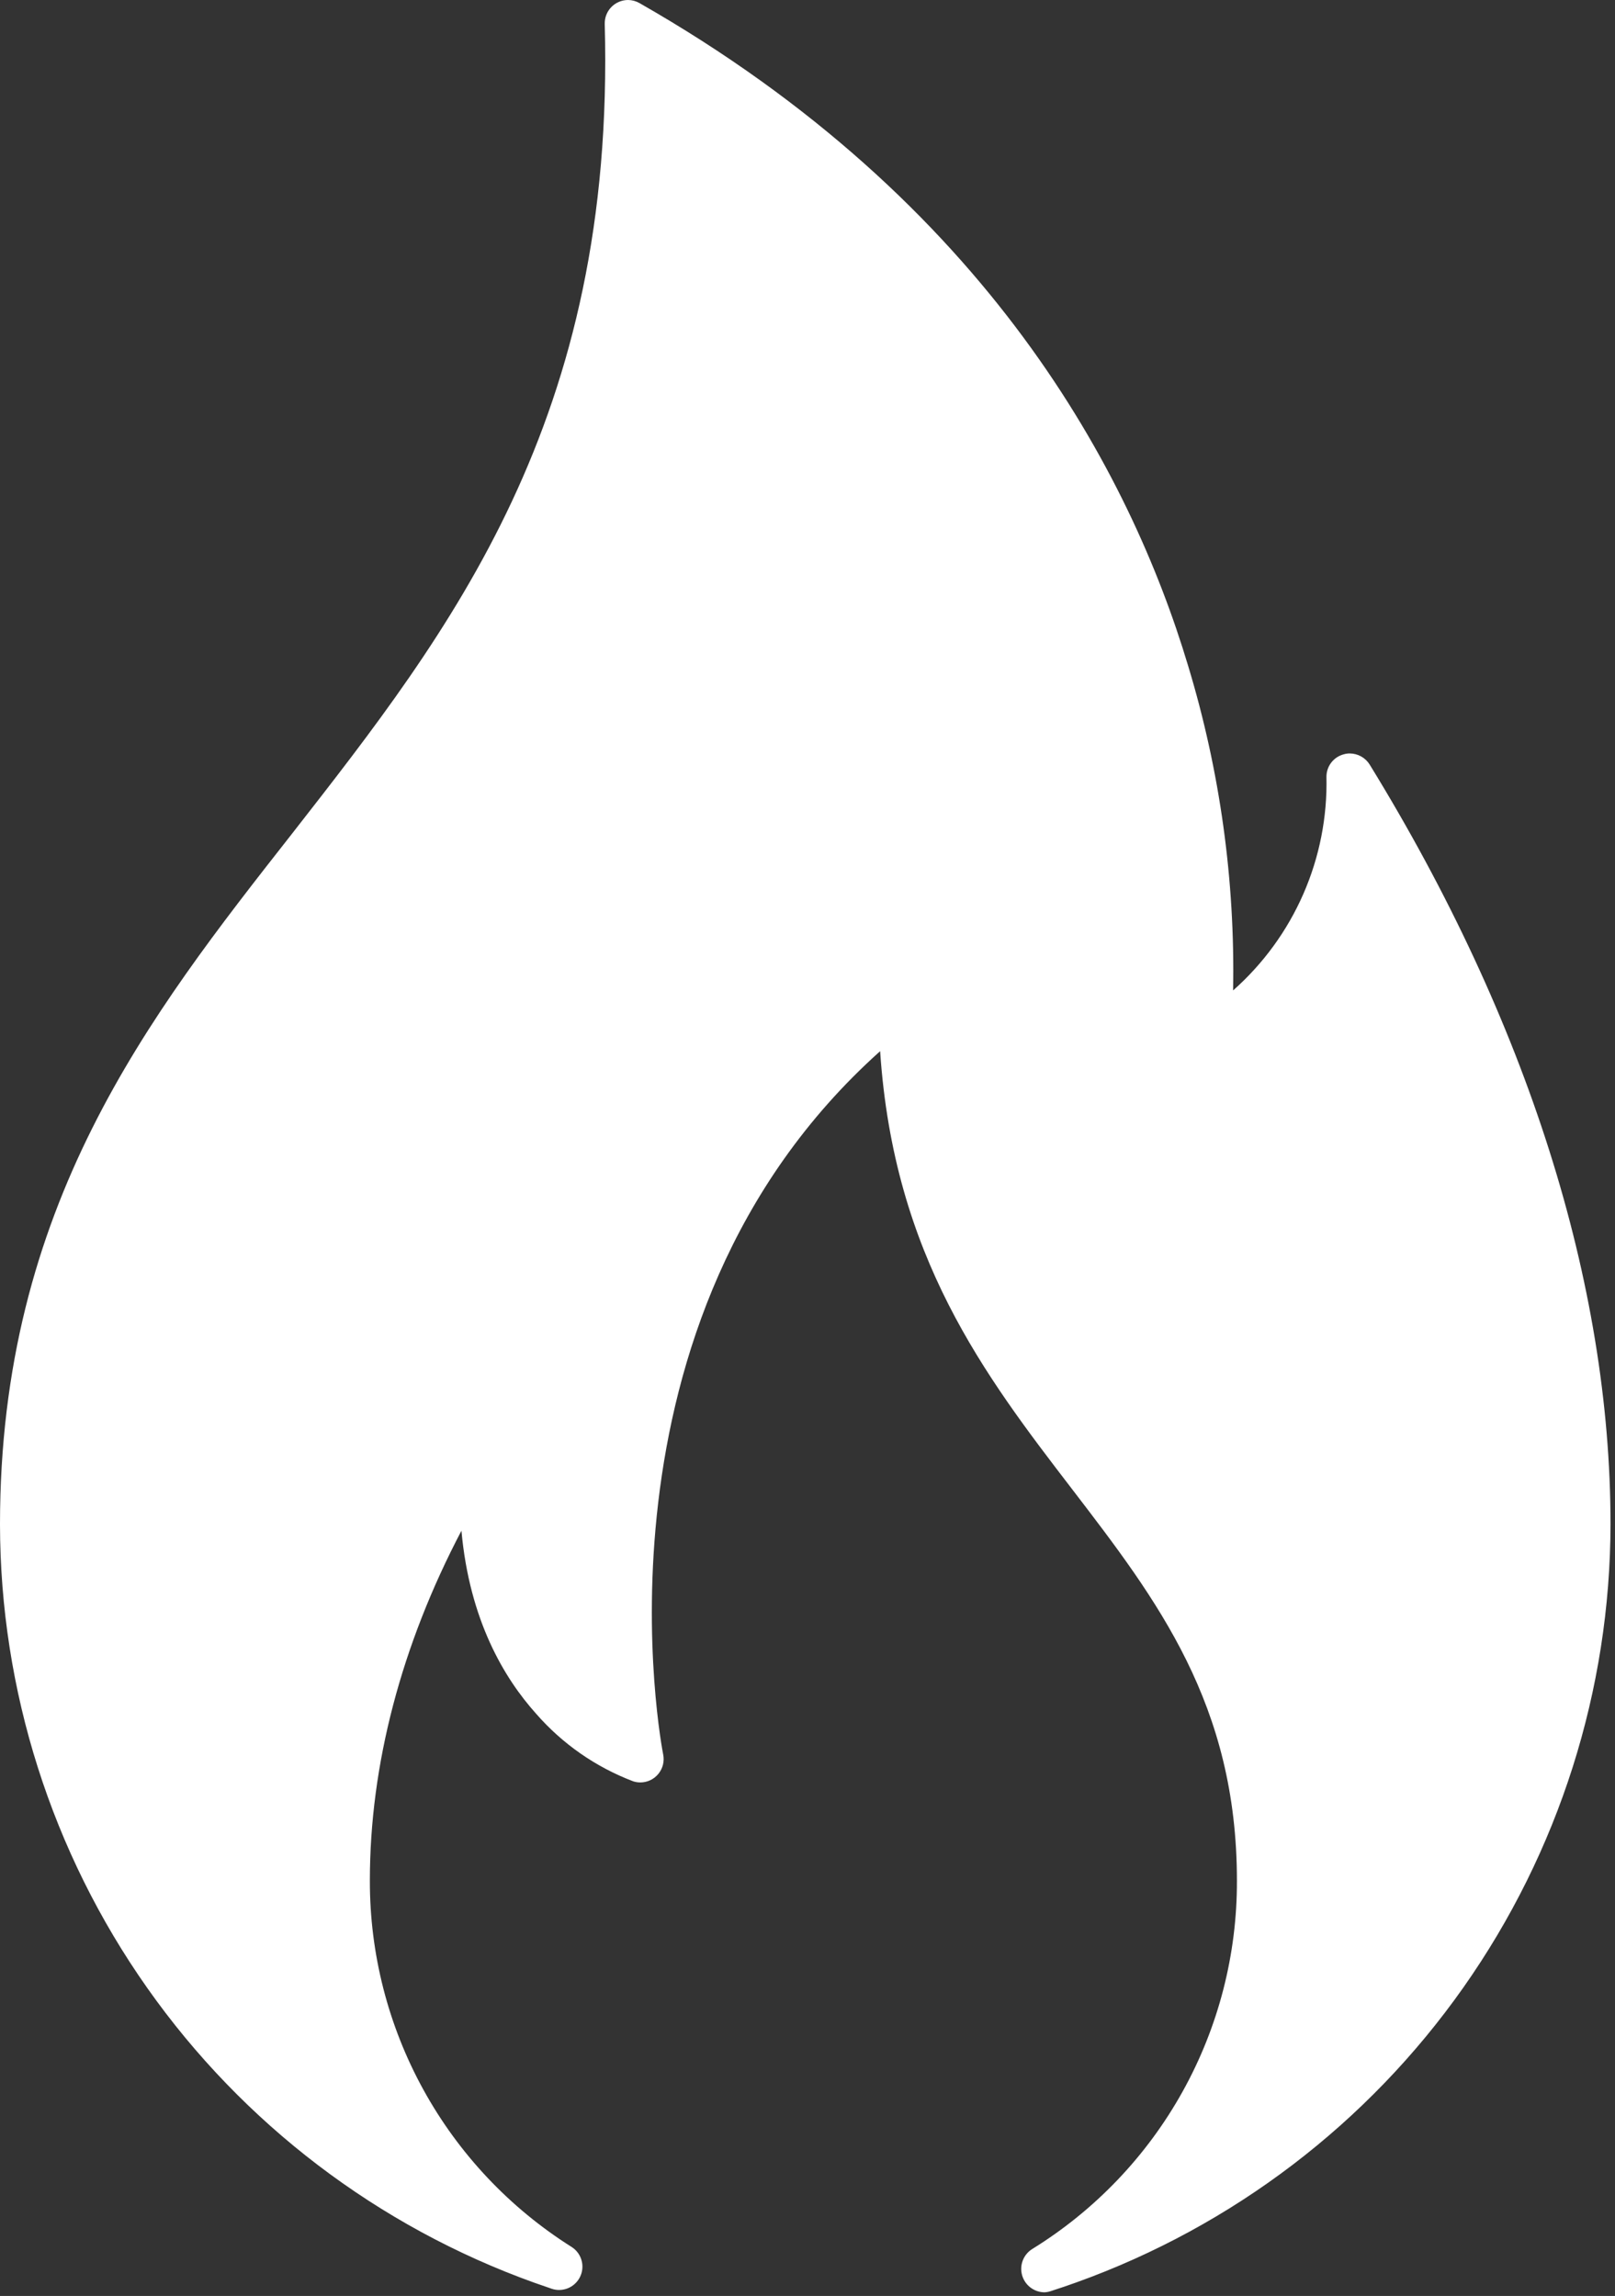 <svg width="173" height="246" viewBox="0 0 173 246" fill="none" xmlns="http://www.w3.org/2000/svg">
<rect x="0" y="0" width="173" height="246" fill="#333333" stroke="none"/>
<path d="M111.88 245.61C111.338 245.605 110.813 245.425 110.382 245.096C109.951 244.768 109.638 244.309 109.49 243.788C109.341 243.267 109.365 242.712 109.558 242.206C109.751 241.7 110.102 241.27 110.56 240.98C117.289 236.826 122.84 231.015 126.681 224.102C130.522 217.19 132.526 209.408 132.5 201.5C132.5 182.59 123.95 171.44 114.9 159.63C105.47 147.34 95.75 134.63 94.28 112.63C61.98 141.56 70.94 187.5 71.04 187.98C71.114 188.343 71.107 188.718 71.018 189.078C70.929 189.438 70.761 189.774 70.527 190.061C70.292 190.349 69.997 190.58 69.662 190.739C69.327 190.898 68.961 190.98 68.59 190.98C68.332 190.98 68.076 190.94 67.83 190.86C63.821 189.338 60.249 186.852 57.43 183.62C54.02 179.82 50.3 173.62 49.43 164.01C42.99 176.28 39.62 189.09 39.62 201.49C39.603 209.328 41.578 217.043 45.357 223.909C49.137 230.776 54.599 236.571 61.23 240.75C61.687 241.04 62.037 241.471 62.228 241.977C62.419 242.483 62.441 243.038 62.29 243.558C62.139 244.077 61.823 244.534 61.39 244.859C60.958 245.184 60.431 245.36 59.89 245.36C59.621 245.361 59.354 245.317 59.1 245.23L57.23 244.58C40.492 238.569 26.014 227.541 15.773 213.001C5.531 198.46 0.023 181.115 0 163.33C0 129.25 15.9 108.93 31.28 89.33C48.32 67.5 65.93 45.03 64.78 2.57C64.771 2.236 64.828 1.903 64.95 1.592C65.071 1.28 65.254 0.996 65.487 0.757C65.72 0.517 65.999 0.327 66.307 0.197C66.615 0.067 66.946 -0 67.28 1.92176e-07C67.708 0.004 68.128 0.117 68.5 0.33C105.9 21.67 121.1 50.74 127.27 71.33C130.688 82.603 132.314 94.343 132.09 106.12C135.321 103.261 137.89 99.732 139.617 95.779C141.344 91.826 142.188 87.543 142.09 83.23C142.088 82.686 142.265 82.156 142.594 81.722C142.923 81.288 143.385 80.975 143.91 80.83C144.13 80.762 144.36 80.728 144.59 80.73C145.017 80.732 145.436 80.842 145.809 81.05C146.181 81.258 146.495 81.558 146.72 81.92C163.6 109.38 172.52 137.52 172.52 163.3C172.495 181.078 166.991 198.416 156.757 212.953C146.524 227.491 132.058 238.52 115.33 244.54C114.44 244.86 113.54 245.17 112.63 245.46C112.389 245.548 112.136 245.599 111.88 245.61Z" fill="white"/>
</svg>
